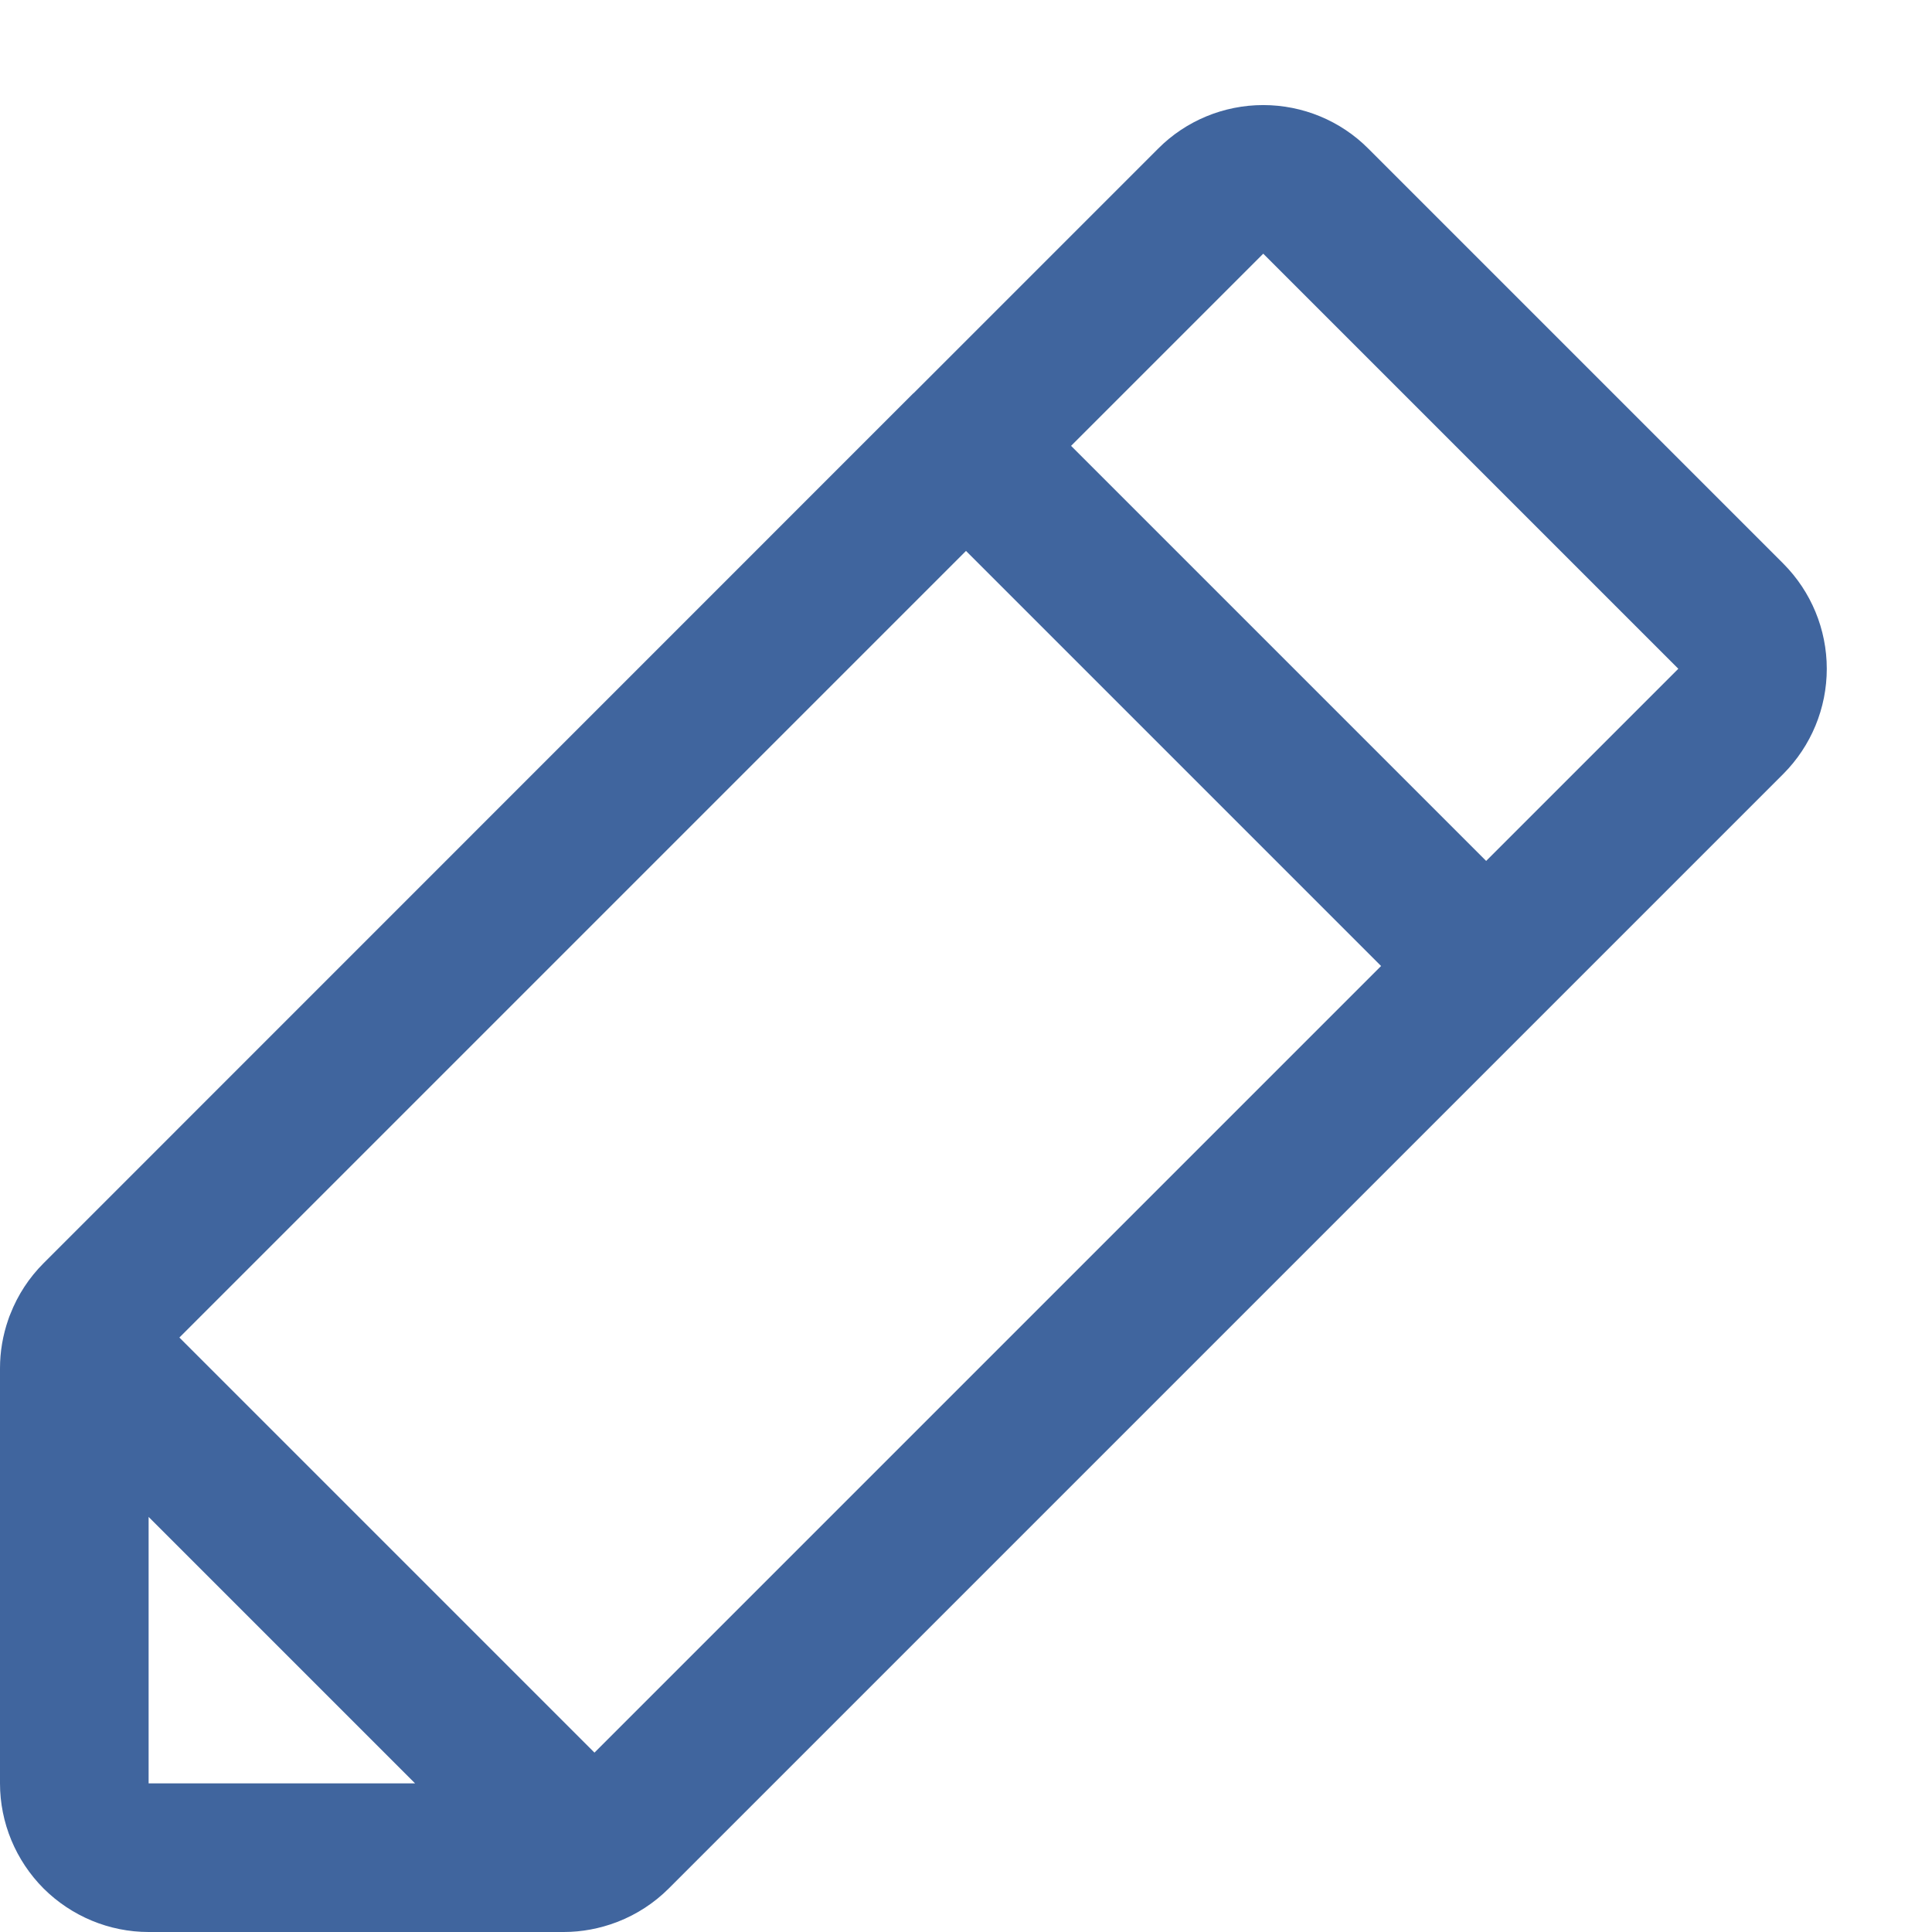 <svg width="13" height="13" viewBox="0 0 13 13" fill="none" xmlns="http://www.w3.org/2000/svg">
<path d="M12 3.793L9.207 1C9.02 0.812 8.765 0.707 8.5 0.707C8.235 0.707 7.98 0.812 7.793 1L6.147 2.646L6.146 2.646L6.146 2.646L0.293 8.5C0.196 8.597 0.12 8.713 0.07 8.841C0.065 8.853 0.06 8.865 0.056 8.878C0.019 8.984 0 9.095 0 9.207V12C0 12.265 0.106 12.519 0.293 12.707C0.481 12.894 0.735 13 1 13H3.793C3.915 13 4.036 12.977 4.149 12.934C4.152 12.933 4.154 12.932 4.157 12.931C4.285 12.881 4.402 12.805 4.5 12.707L12 5.207C12.187 5.019 12.292 4.765 12.292 4.5C12.292 4.235 12.187 3.981 12 3.793ZM1 10.207L2.793 12H1V10.207ZM4 11.793L1.207 9L6.5 3.707L9.293 6.5L4 11.793ZM10 5.793L7.207 3L8.5 1.707L11.293 4.5L10 5.793Z" fill="#40659E"/>
</svg>
